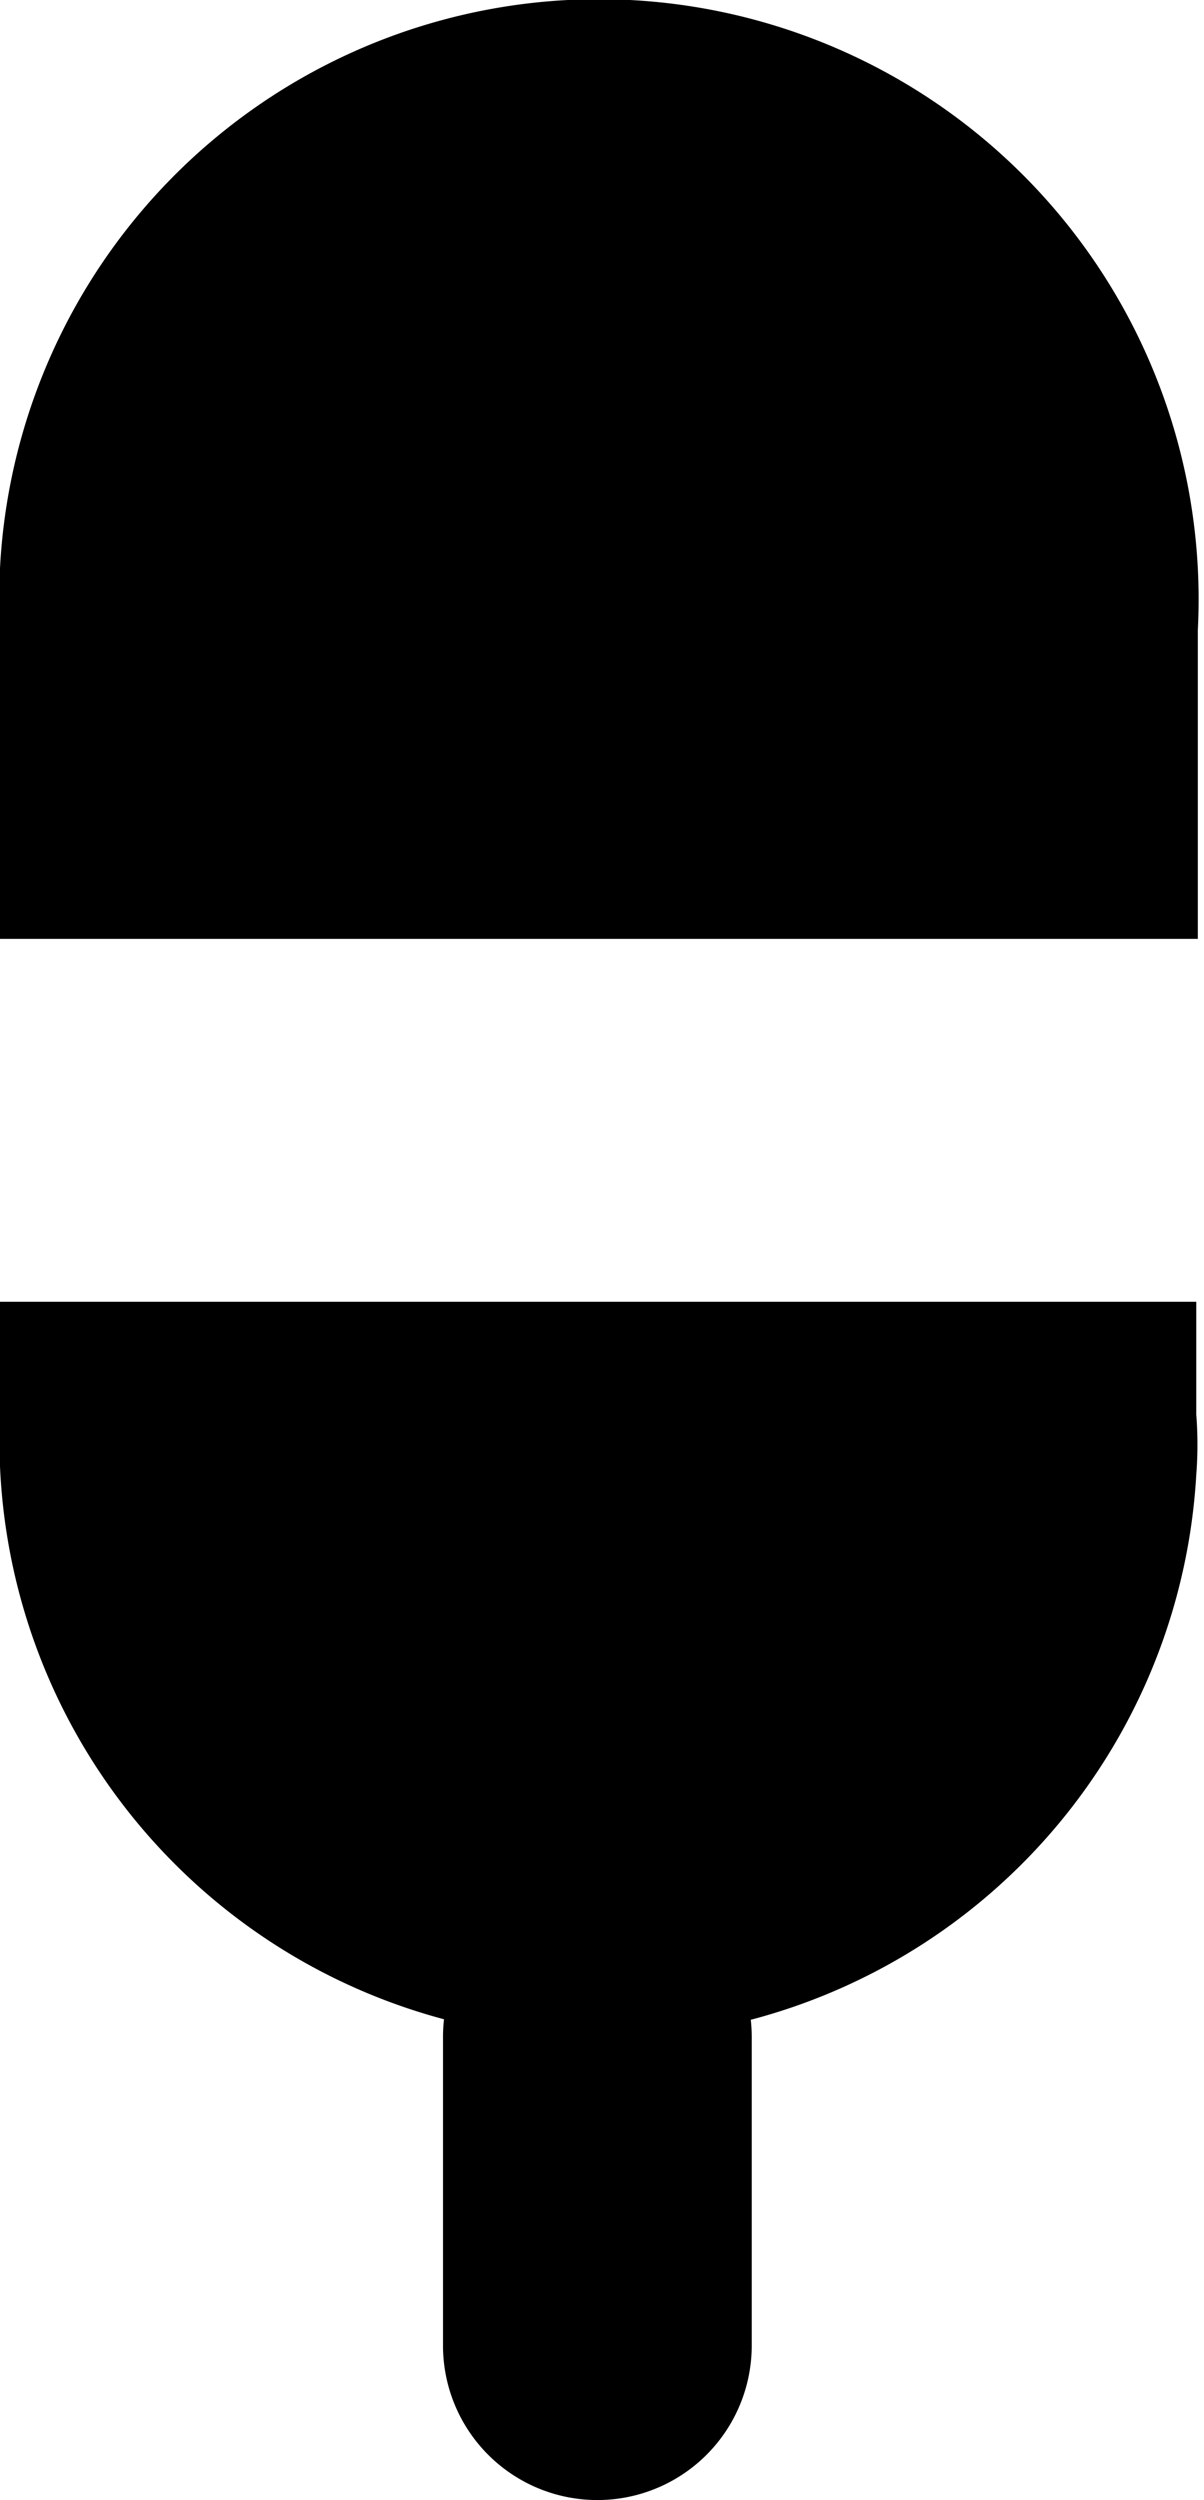 <svg xmlns="http://www.w3.org/2000/svg" viewBox="0 0 7.8 16.19"><title>资源 3</title><g id="图层_2" data-name="图层 2"><g id="图层_1-2" data-name="图层 1"><path d="M3.87,16.19a1,1,0,0,1-1-1v-2a1,1,0,0,1,2,0v2A1,1,0,0,1,3.87,16.19Z"/><path d="M0,9.16a3.88,3.88,0,0,0,7.75.39,2.54,2.54,0,0,0,0-.39V8.43H0Z"/><path d="M7.76,4.08A3.88,3.88,0,0,0,0,3.68a2.67,2.67,0,0,0,0,.4v2H7.76Z"/></g></g></svg>